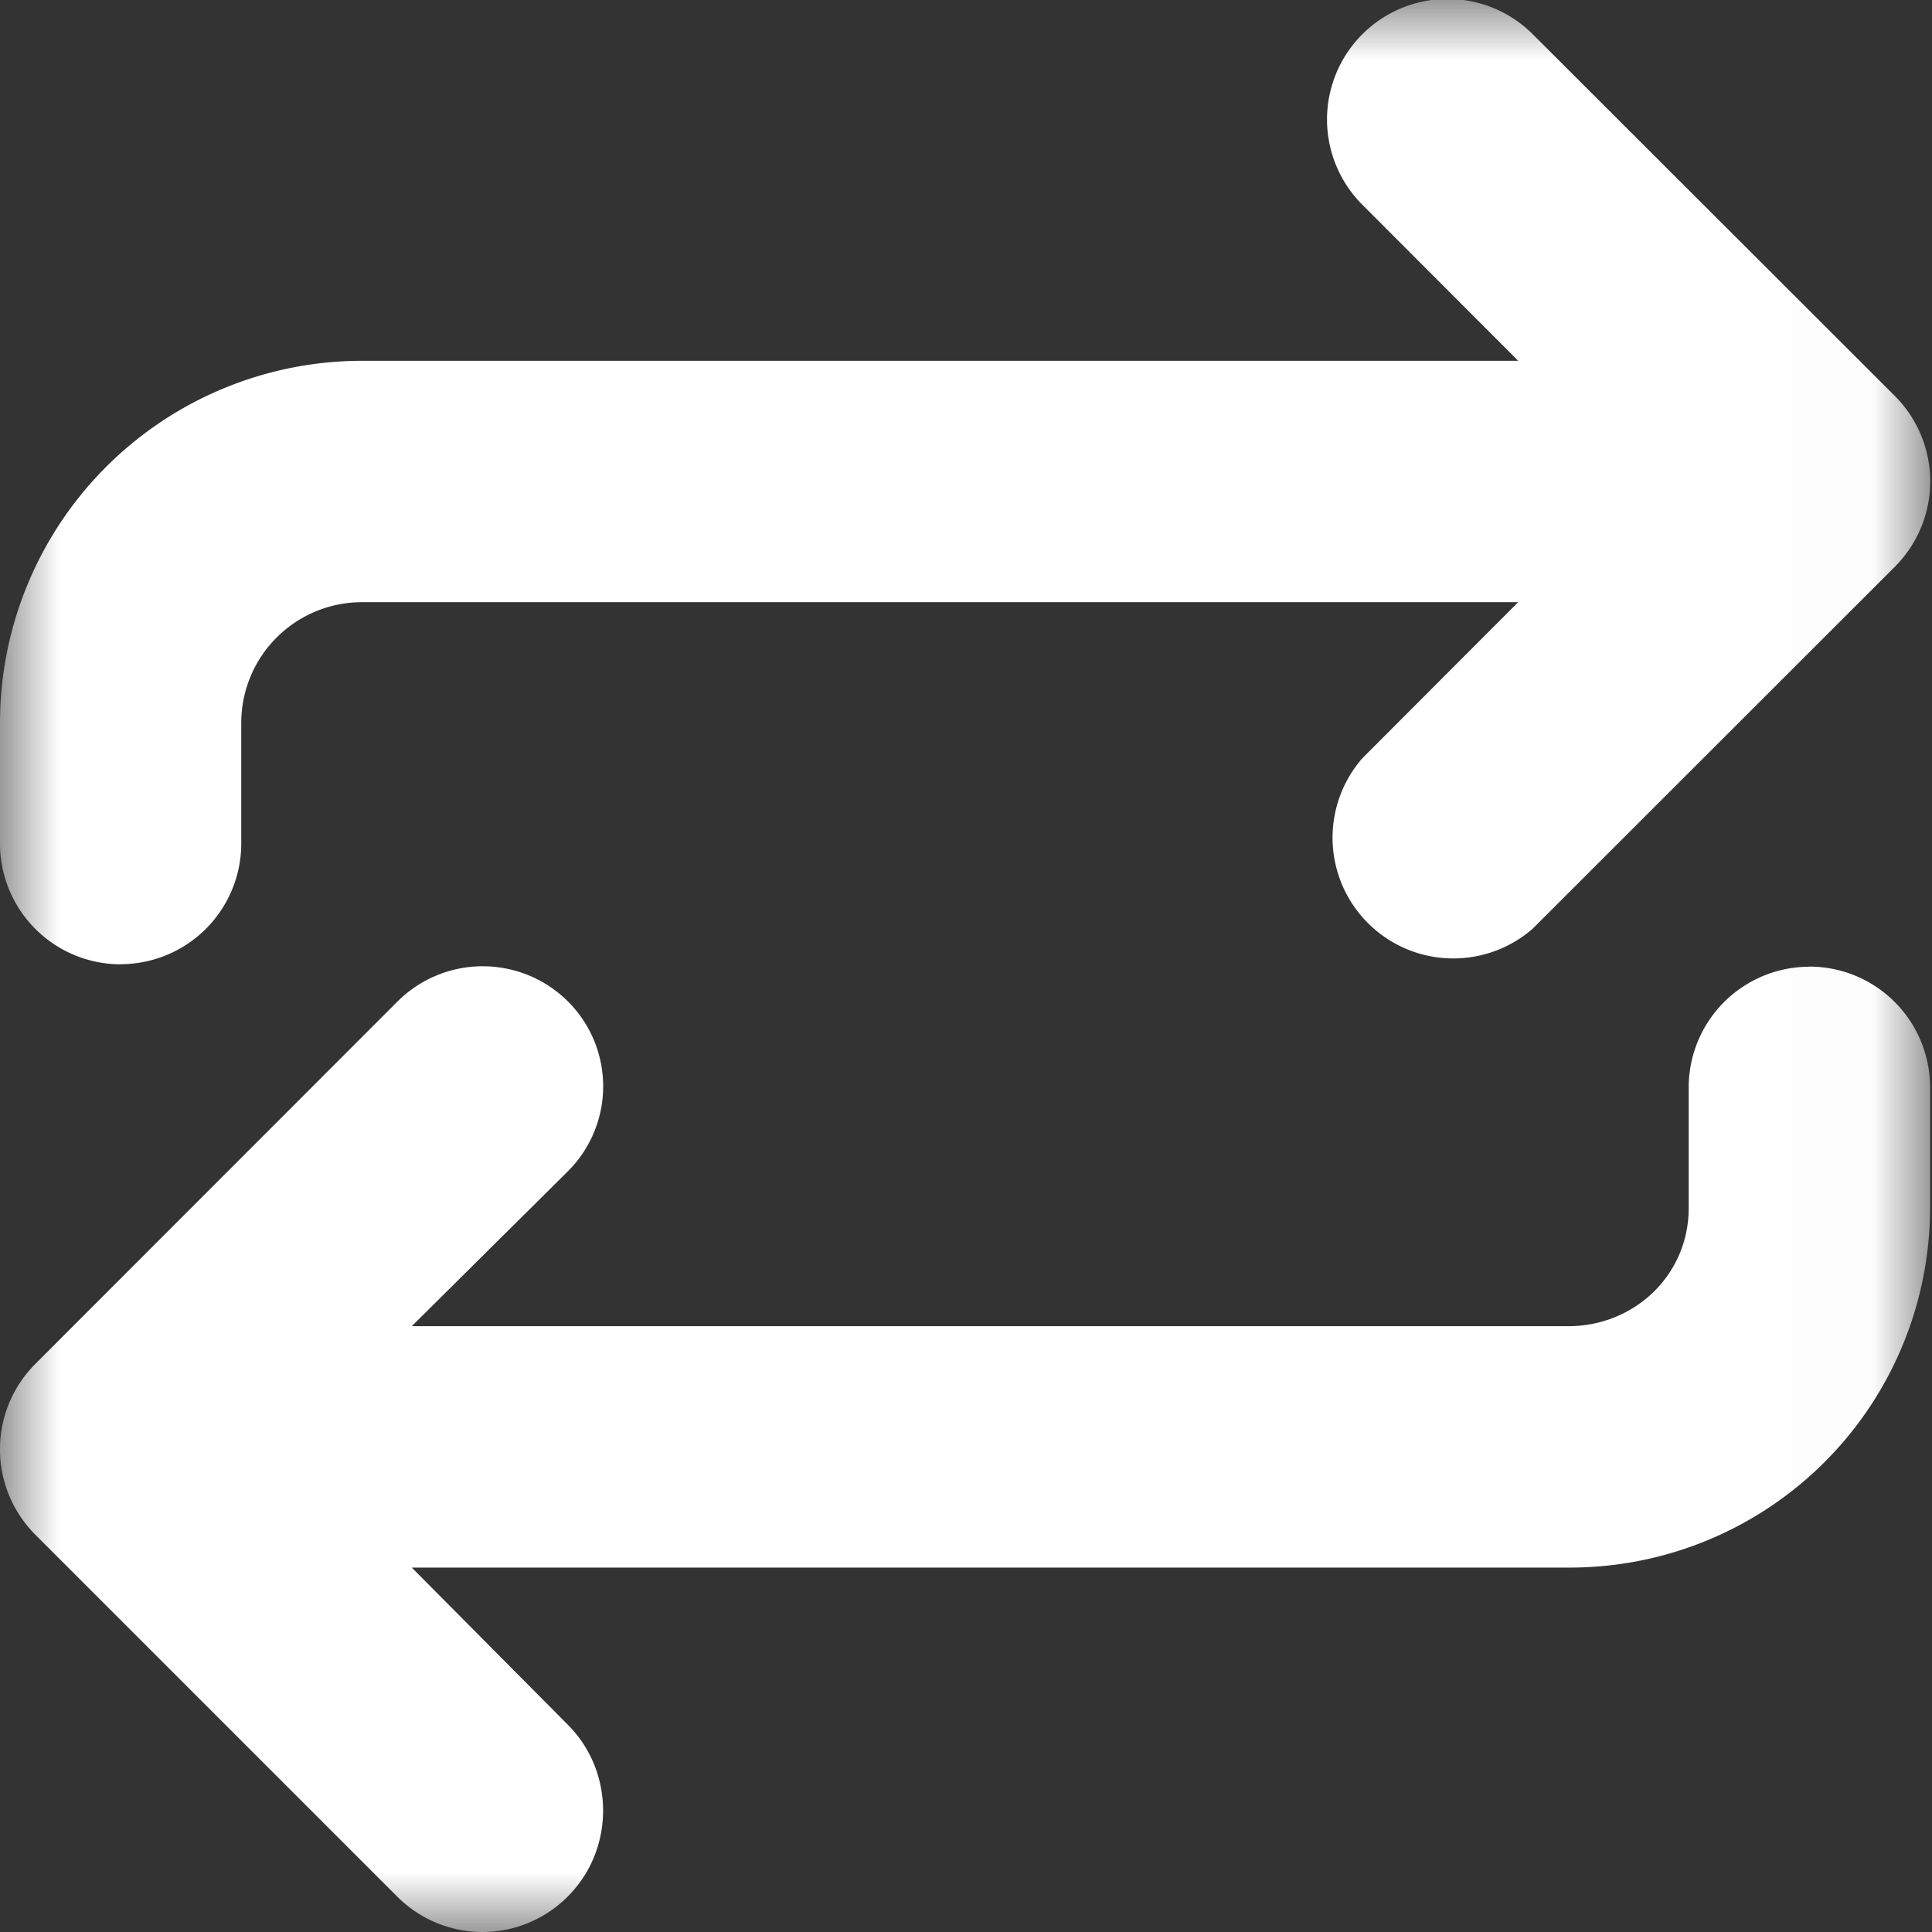<svg width="16" height="16" viewBox="0 0 16 16" xmlns="http://www.w3.org/2000/svg" xmlns:xlink="http://www.w3.org/1999/xlink"><rect x="0" y="0" width="16" height="16" fill="#333333" stroke="none"/><defs><path id="a" d="M0 .99h15.984V17H0"/><path id="c" d="M0 .99h15.984V17H0"/></defs><g fill="none" fill-rule="evenodd"><g transform="translate(0 -1)"><mask id="b" fill="#fff"><use xlink:href="#a"/></mask><path d="M1 8.985a1 1 0 0 0 .998-1v-1a1 1 0 0 1 1-.998h9.575l-1.29 1.292a1 1 0 0 0 1.41 1.412l3-2.998a1 1 0 0 0 0-1.413l-3-2.997a.998.998 0 0 0-1.41 1.413l1.29 1.292H2.997A3 3 0 0 0 0 6.986v1a1 1 0 0 0 1 1" fill="#FFF" mask="url(#b)"/></g><g transform="translate(0 -1)"><mask id="d" fill="#fff"><use xlink:href="#c"/></mask><path d="M14.985 9.006a1 1 0 0 0-1 1v1c0 .55-.447.977-.998.977H3.41L4.703 10.7a.993.993 0 0 0 0-1.407 1 1 0 0 0-1.413.003l-2.998 3a1 1 0 0 0 0 1.413l2.997 2.997a.996.996 0 0 0 1.413 0c.39-.39.39-1.033 0-1.423L3.41 13.982h9.577a2.983 2.983 0 0 0 2.997-2.977v-1a1 1 0 0 0-1-1" fill="#FFF" mask="url(#d)"/></g></g></svg>